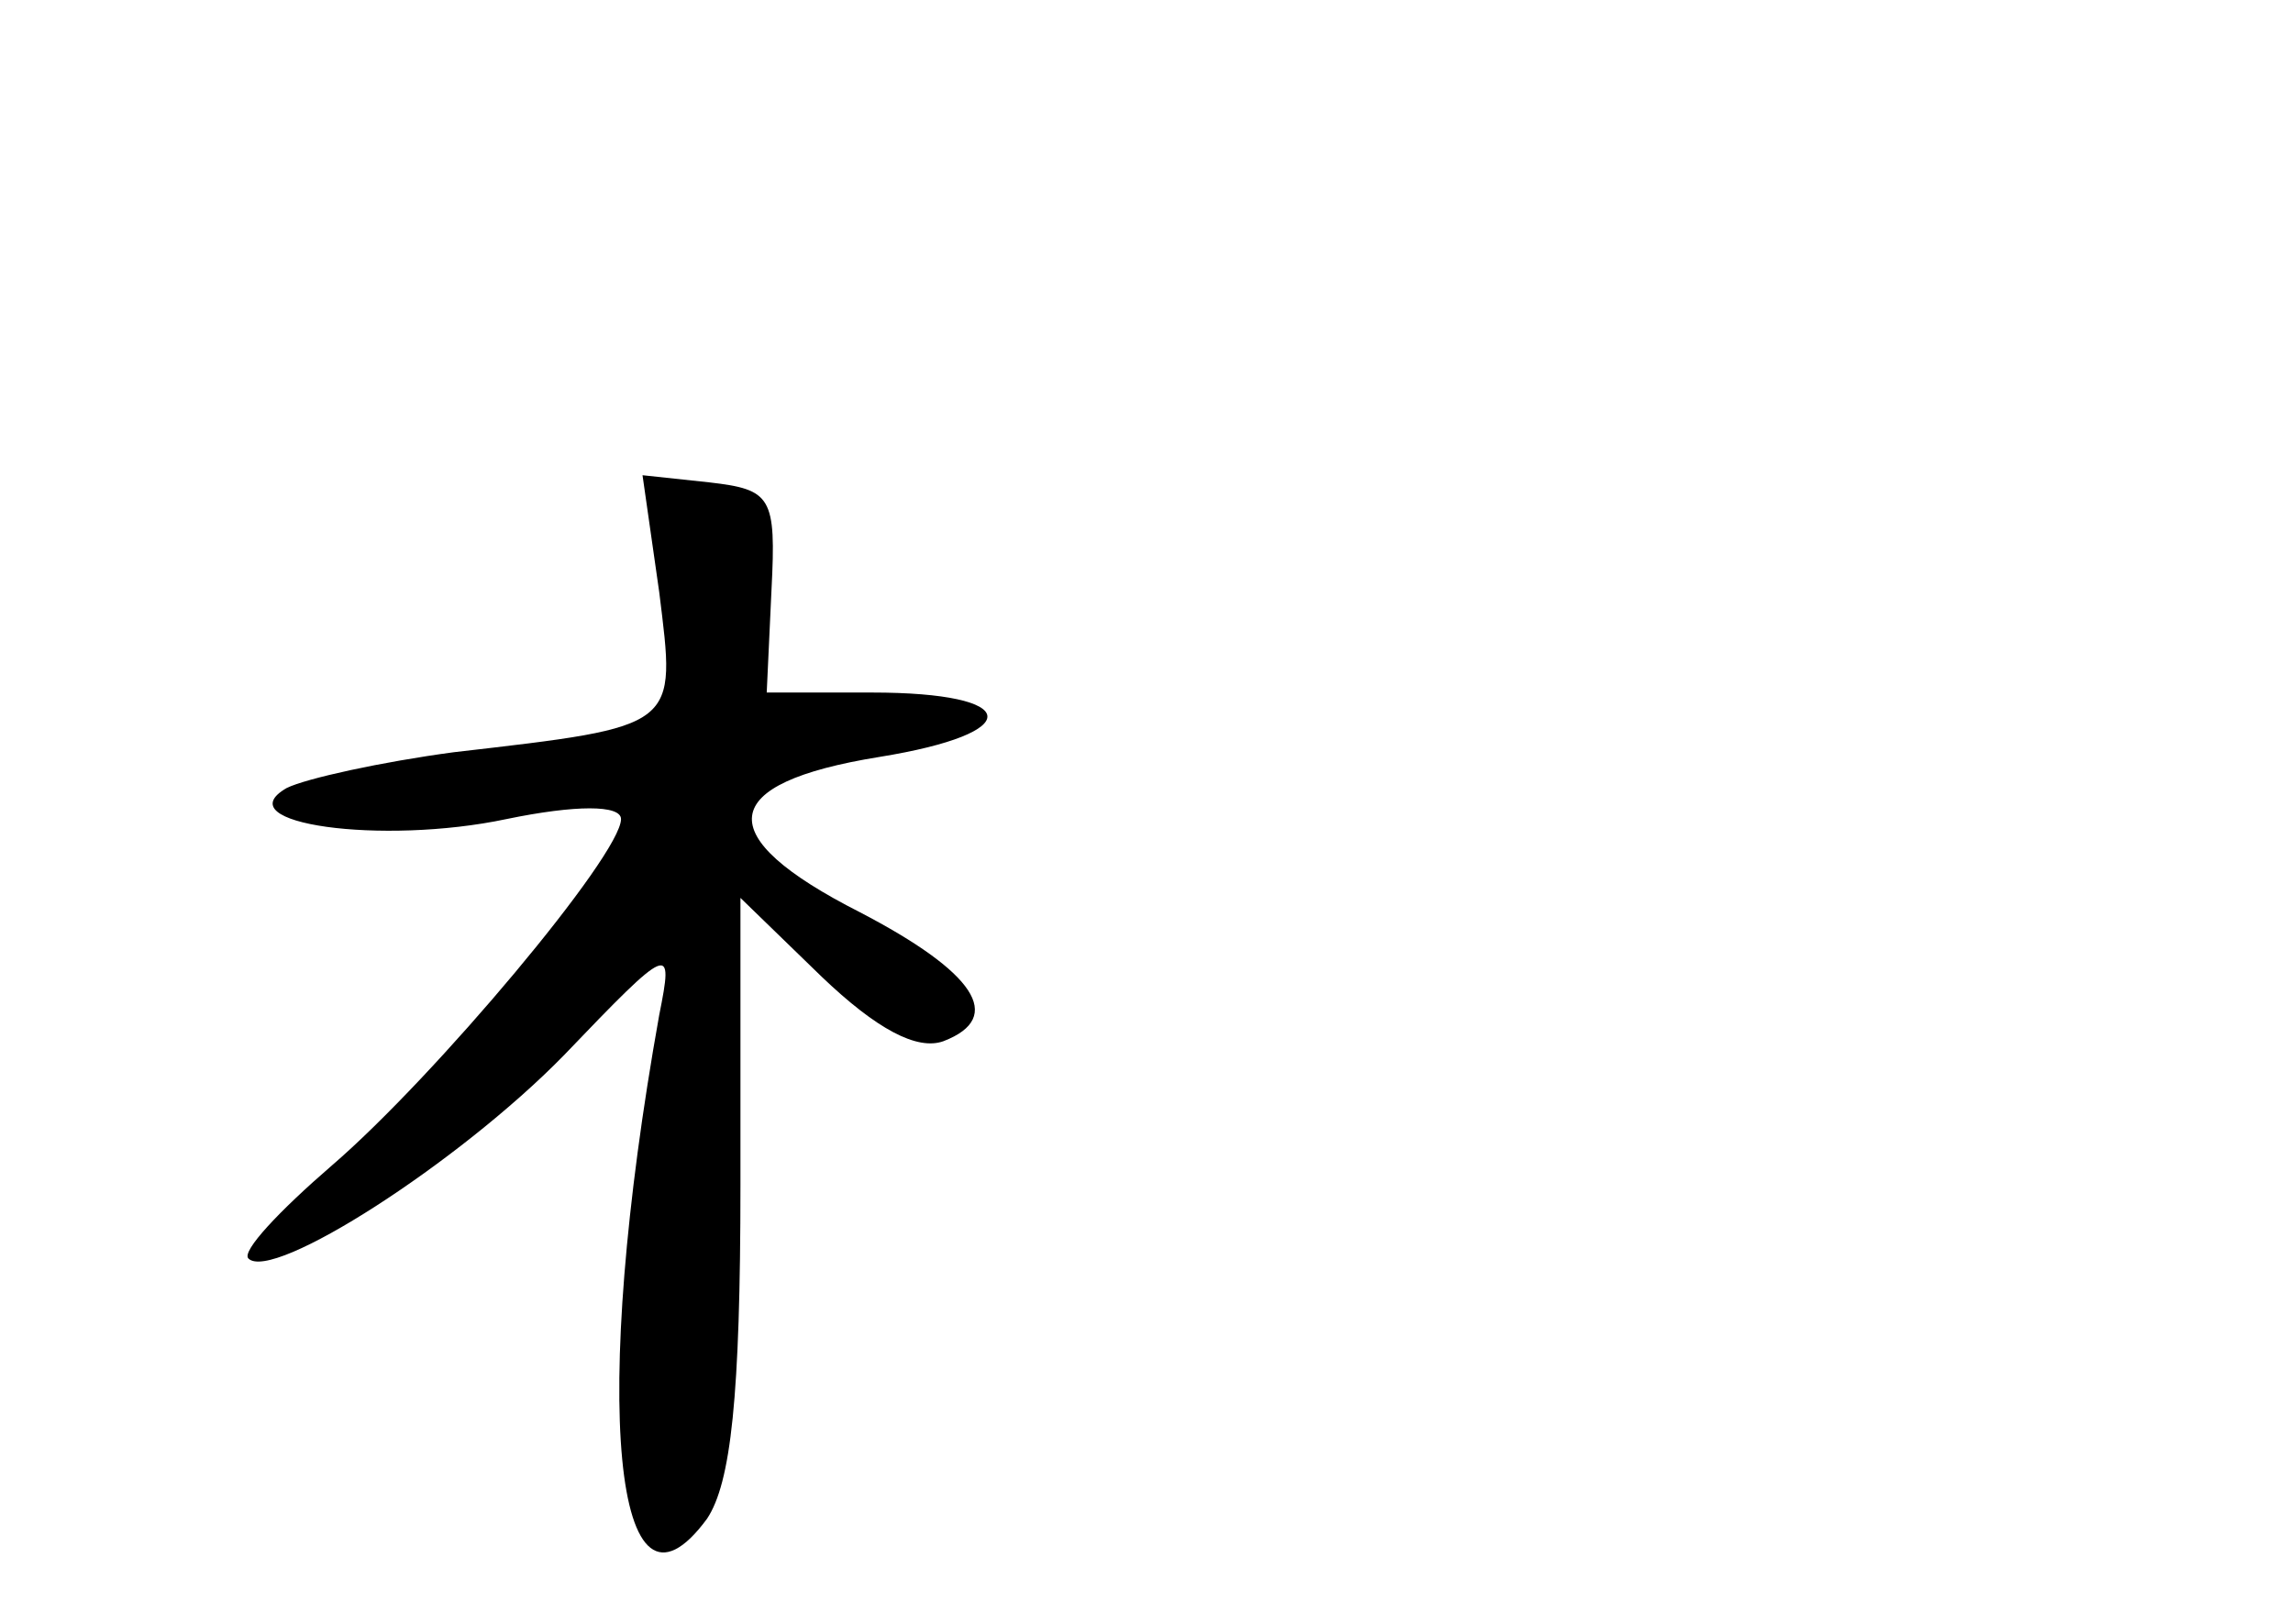 <?xml version="1.0" standalone="no"?>
<!DOCTYPE svg PUBLIC "-//W3C//DTD SVG 20010904//EN"
 "http://www.w3.org/TR/2001/REC-SVG-20010904/DTD/svg10.dtd">
<svg version="1.0" xmlns="http://www.w3.org/2000/svg"
 width="96pt" height="68pt" viewBox="0 0 96 68"
 preserveAspectRatio="xMidYMid meet">
<g transform="translate(0,68) scale(0.1,-0.1)"
fill="#000000" stroke="none">
<path d="M276 432 c7 -57 9 -56 -86 -67 -30 -4 -62 -11 -70 -15 -26 -15 40
-24 92 -13 29 6 48 6 48 0 0 -15 -78 -108 -121 -145 -22 -19 -38 -36 -35 -39
10 -10 88 40 132 85 45 47 46 47 40 17 -29 -162 -19 -264 20 -211 10 15 14 51
14 140 l0 120 34 -33 c23 -22 40 -31 51 -27 26 10 13 29 -35 54 -63 32 -60 54
8 65 62 10 60 27 -3 27 l-44 0 2 43 c2 39 0 42 -26 45 l-28 3 7 -49z"/>
</g>
</svg>
